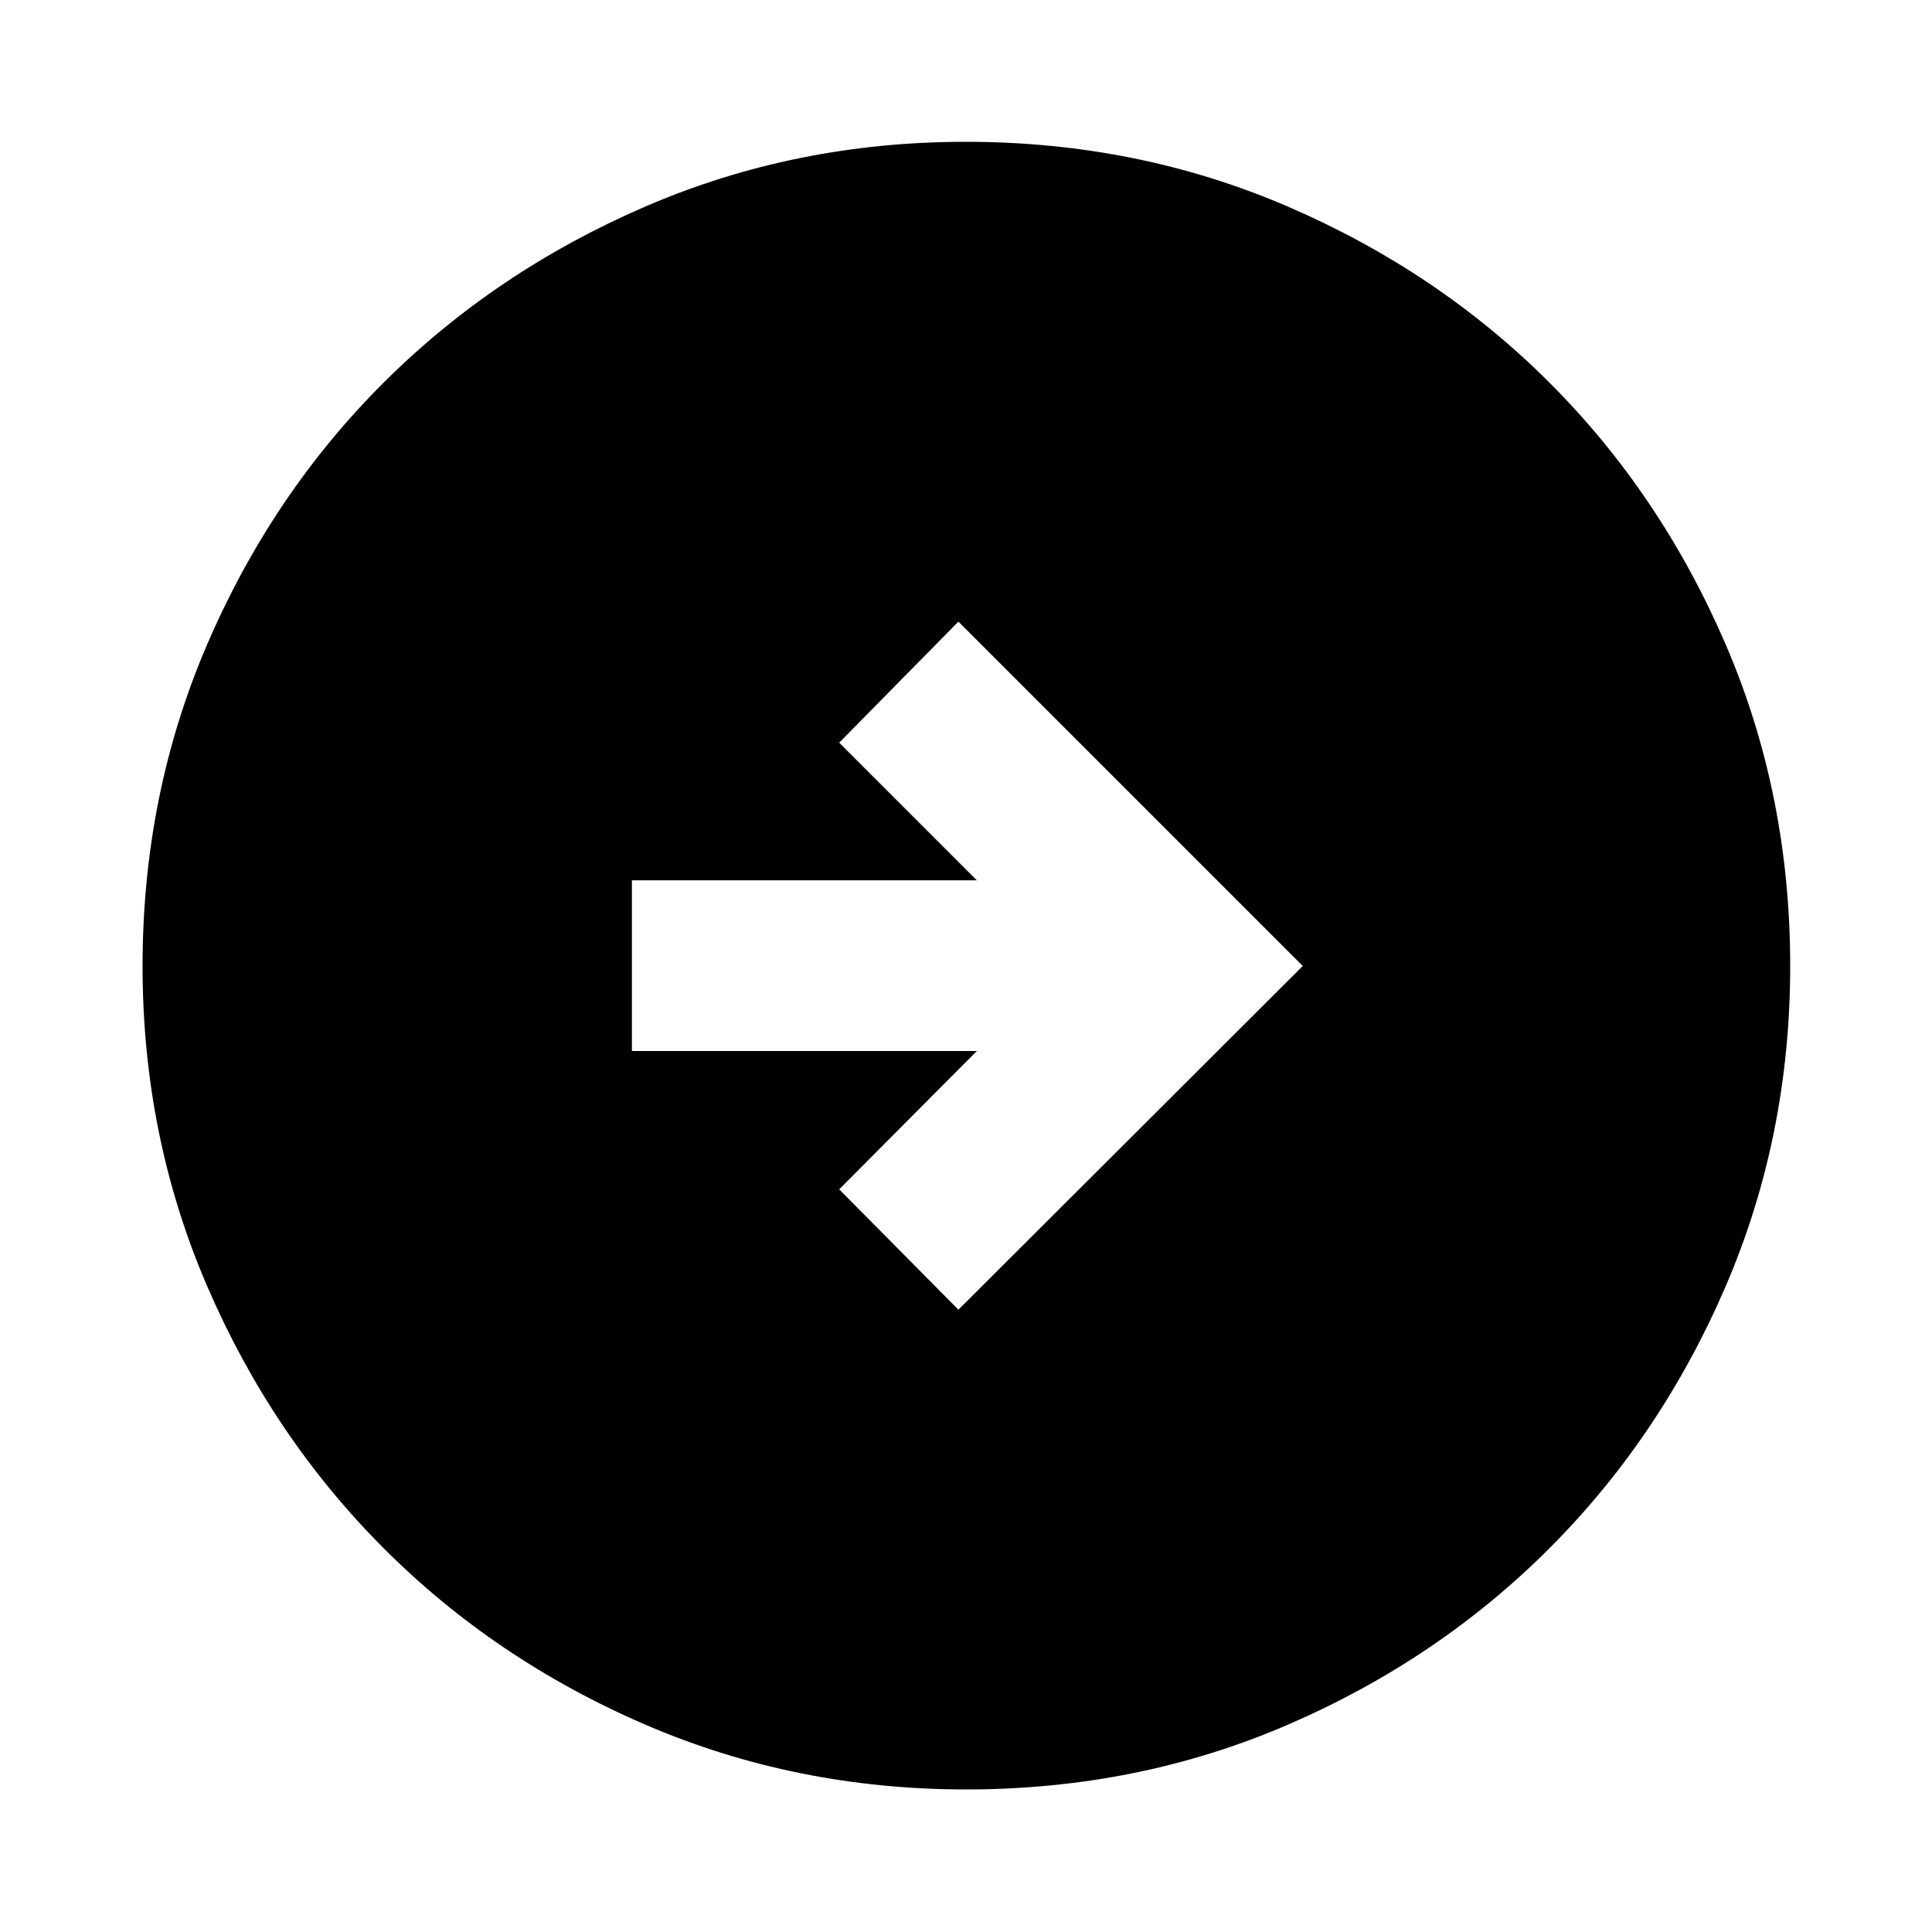 <svg xmlns="http://www.w3.org/2000/svg" height="40" viewBox="0 -960 960 960" width="40"><path d="M476.23-309.22 647.34-480 476.23-651.11l-59.24 60.14 68.4 68.4h-171.4v84.81h171.4l-68.4 68.73 59.24 59.81Zm3.86 238.38q-84.76 0-159.41-32.18-74.64-32.18-130.08-87.71-55.43-55.53-87.59-130.01-32.17-74.48-32.17-159.17 0-85.43 32.18-160.08 32.18-74.64 87.65-129.93 55.47-55.28 129.98-87.45 74.5-32.17 159.22-32.17 85.47 0 160.16 32.23 74.7 32.24 129.95 87.49 55.25 55.26 87.4 129.8 32.16 74.55 32.16 159.98 0 84.82-32.18 159.46-32.19 74.64-87.57 130.02-55.38 55.39-129.86 87.55-74.48 32.17-159.84 32.17Z"/></svg>